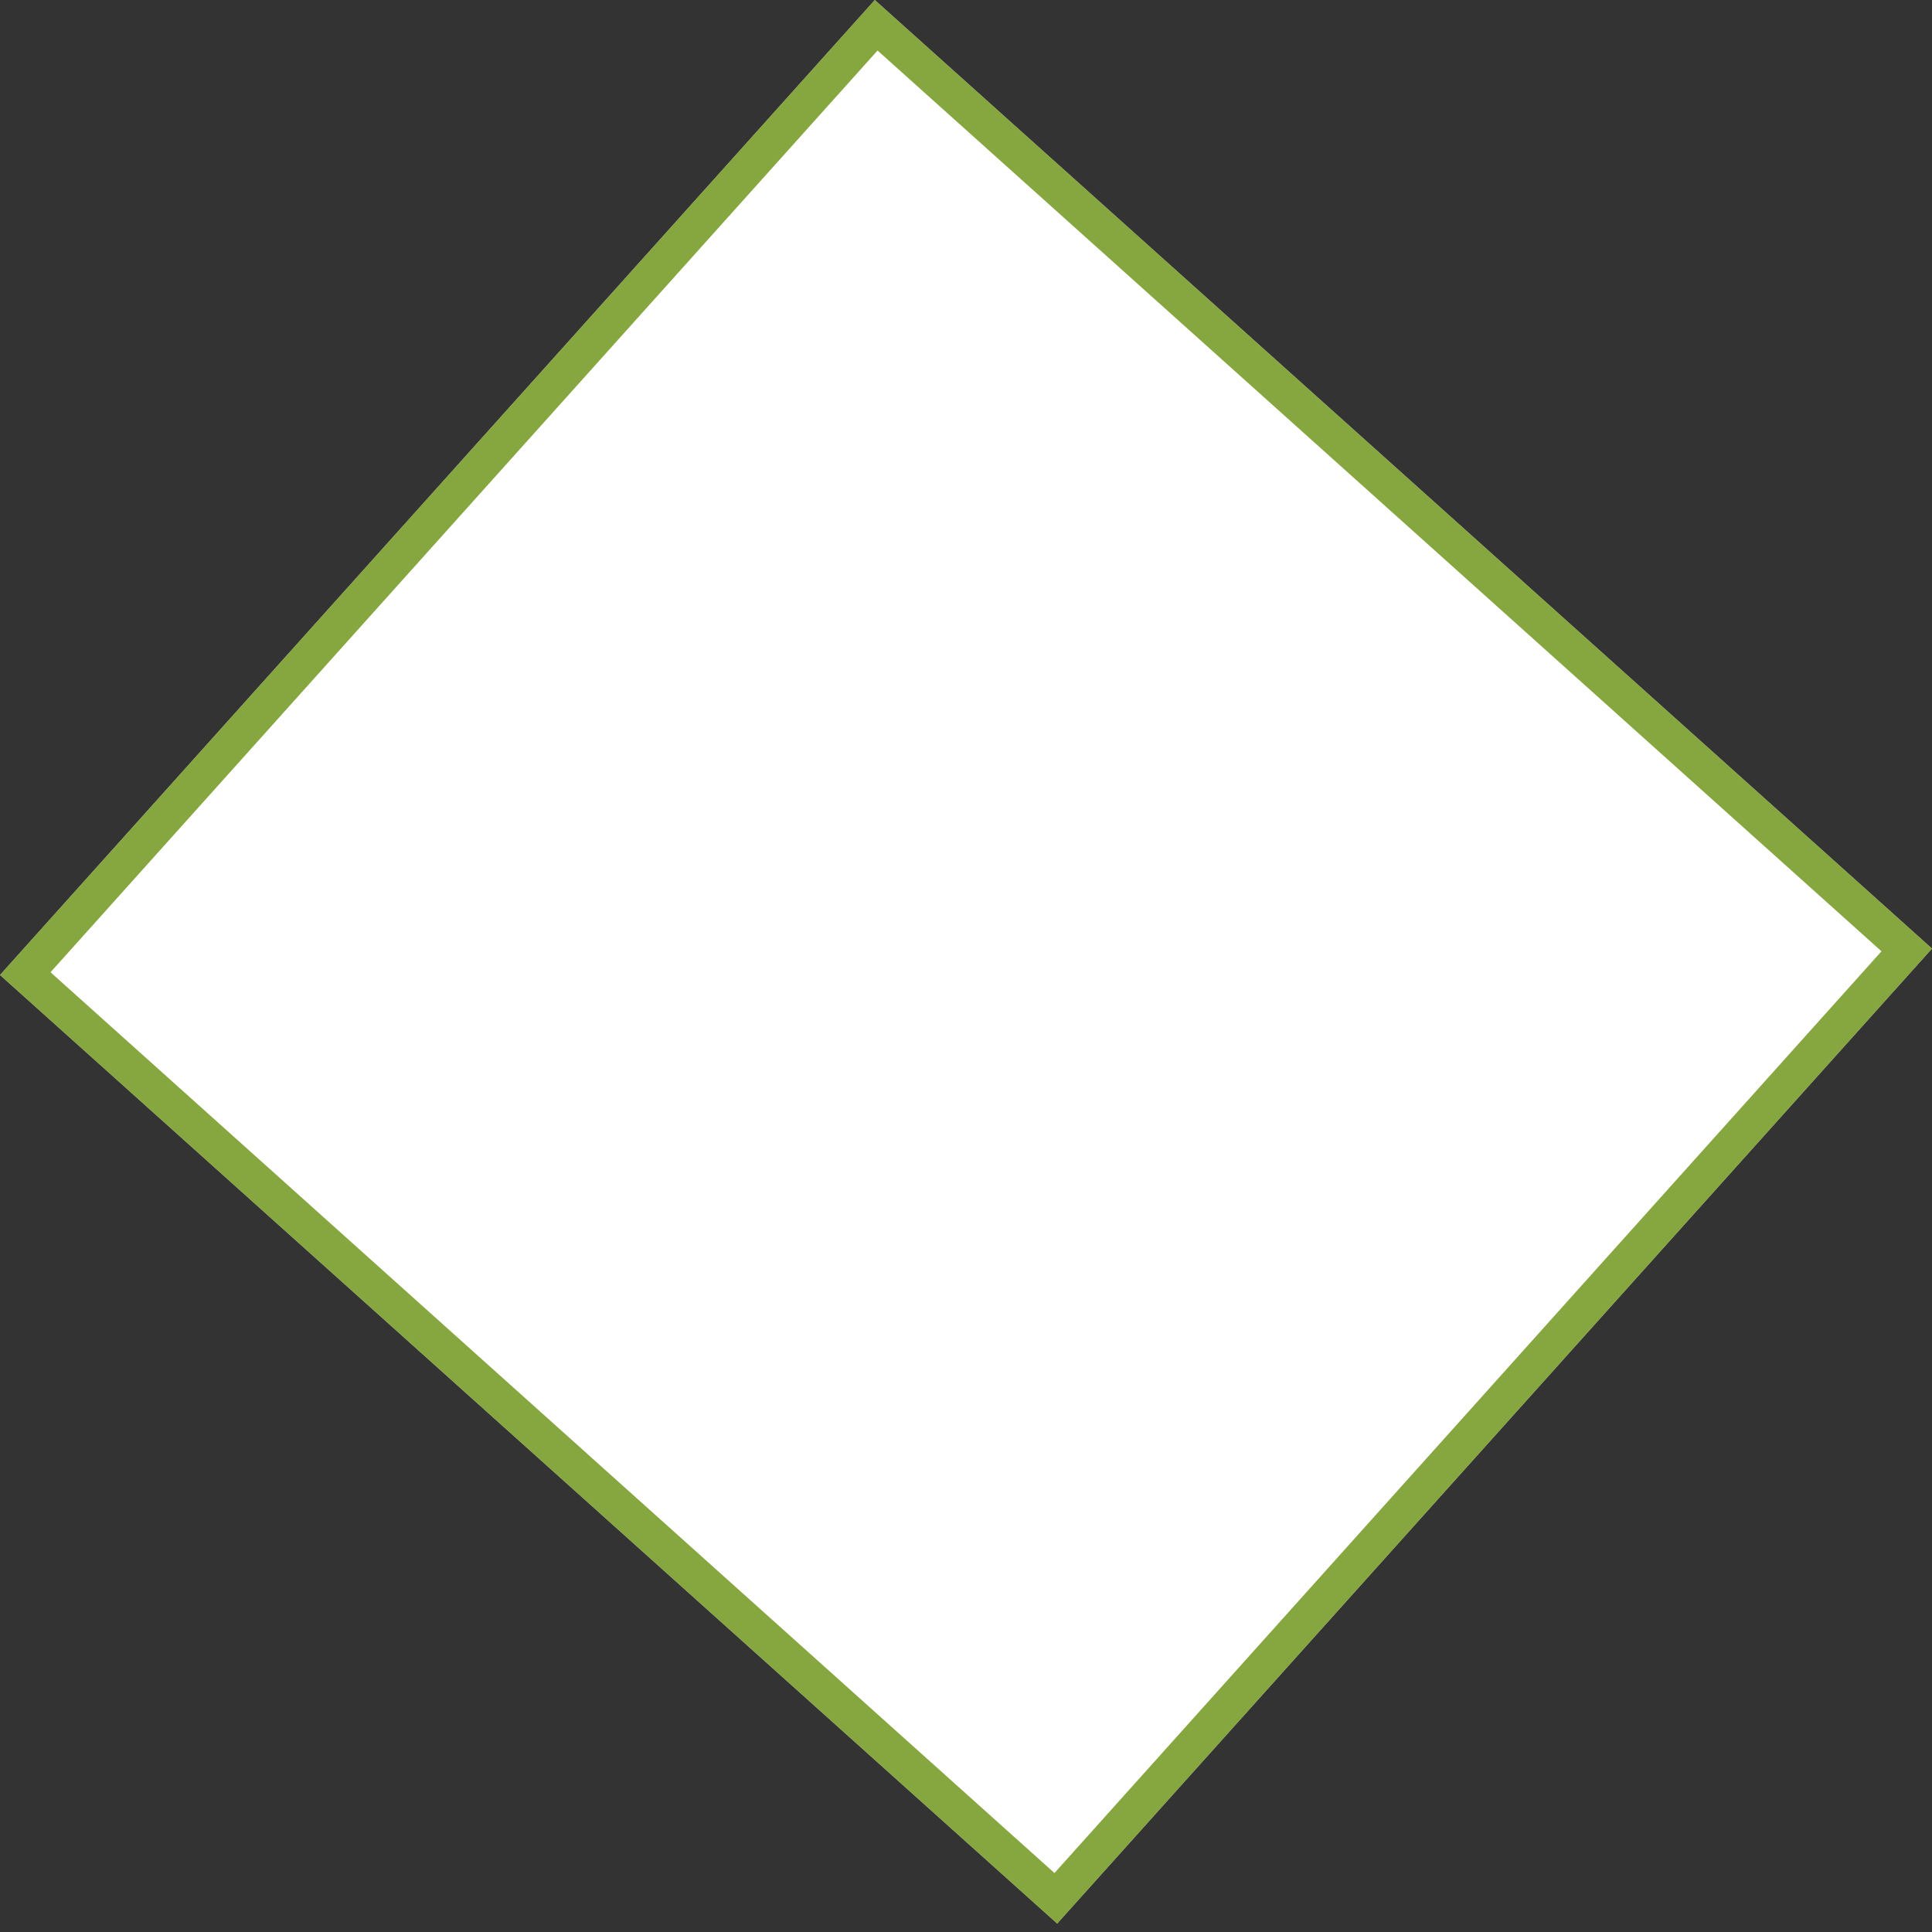 <svg width="108" height="108" viewBox="0 0 108 108" fill="none" xmlns="http://www.w3.org/2000/svg">
    <rect x="0" y="0" width="108" height="108" fill="#333333" stroke="none"/>
    <rect x="108" y="53.026" width="73.225" height="79.399" transform="rotate(131.9 108 53.026)" fill="white"/>
    <rect x="106.588" y="53.102" width="71.225" height="77.399" transform="rotate(131.9 106.588 53.102)" stroke="#5D8900" stroke-opacity="0.75" stroke-width="2"/>
</svg>
